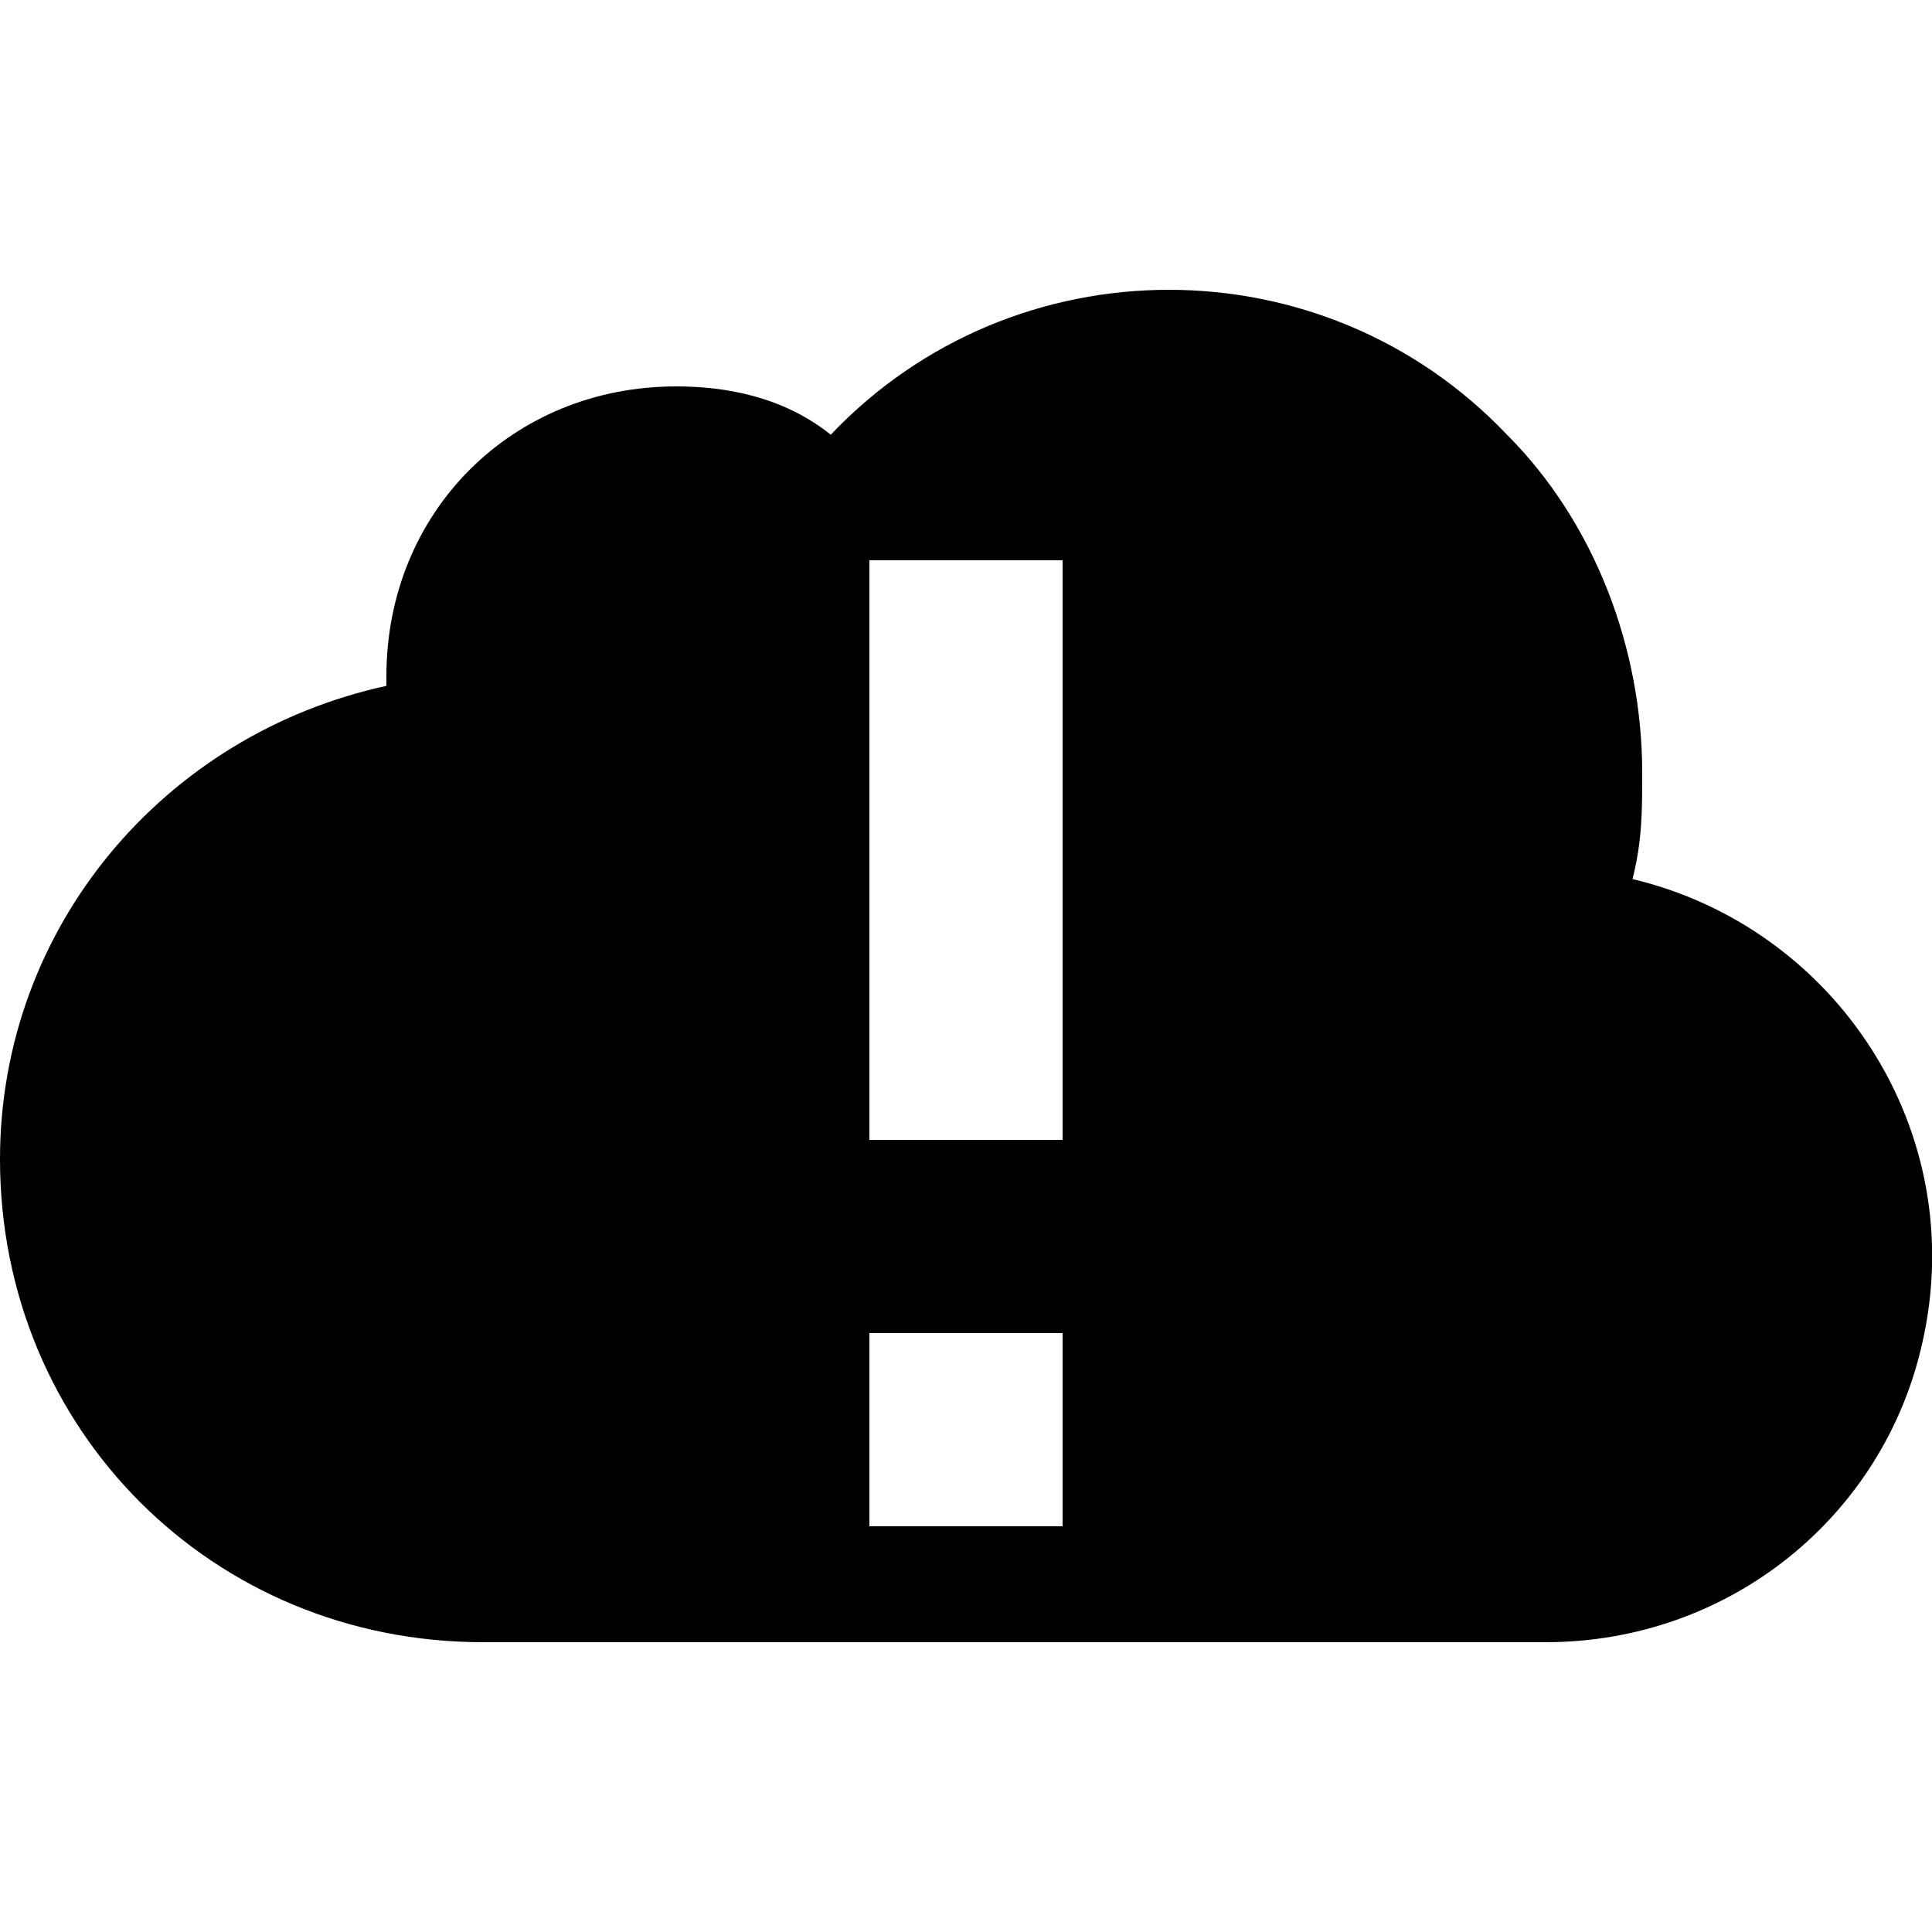 <?xml version="1.0" encoding="utf-8"?>
<!-- Generator: Adobe Illustrator 25.3.1, SVG Export Plug-In . SVG Version: 6.00 Build 0)  -->
<svg version="1.1" id="Layer_1" xmlns="http://www.w3.org/2000/svg" xmlns:xlink="http://www.w3.org/1999/xlink" x="0px" y="0px"
	 viewBox="0 0 20 20" style="enable-background:new 0 0 20 20;" xml:space="preserve">
<path d="M16.9,9.1C17,8.7,17,8.4,17,8c0-1.3-0.5-2.6-1.4-3.5c-1.9-2-5.1-2-7,0C8.1,4.1,7.5,4,7,4C5.3,4,4,5.3,4,7v0.1
	C1.7,7.6,0,9.6,0,12c0,2.8,2.2,5,5,5h11c1.9,0,3.5-1.3,3.9-3.1C20.4,11.7,19,9.6,16.9,9.1z M11,15.8H9v-2h2V15.8z M11,11.8H9v-6h2
	V11.8z"/>
</svg>

